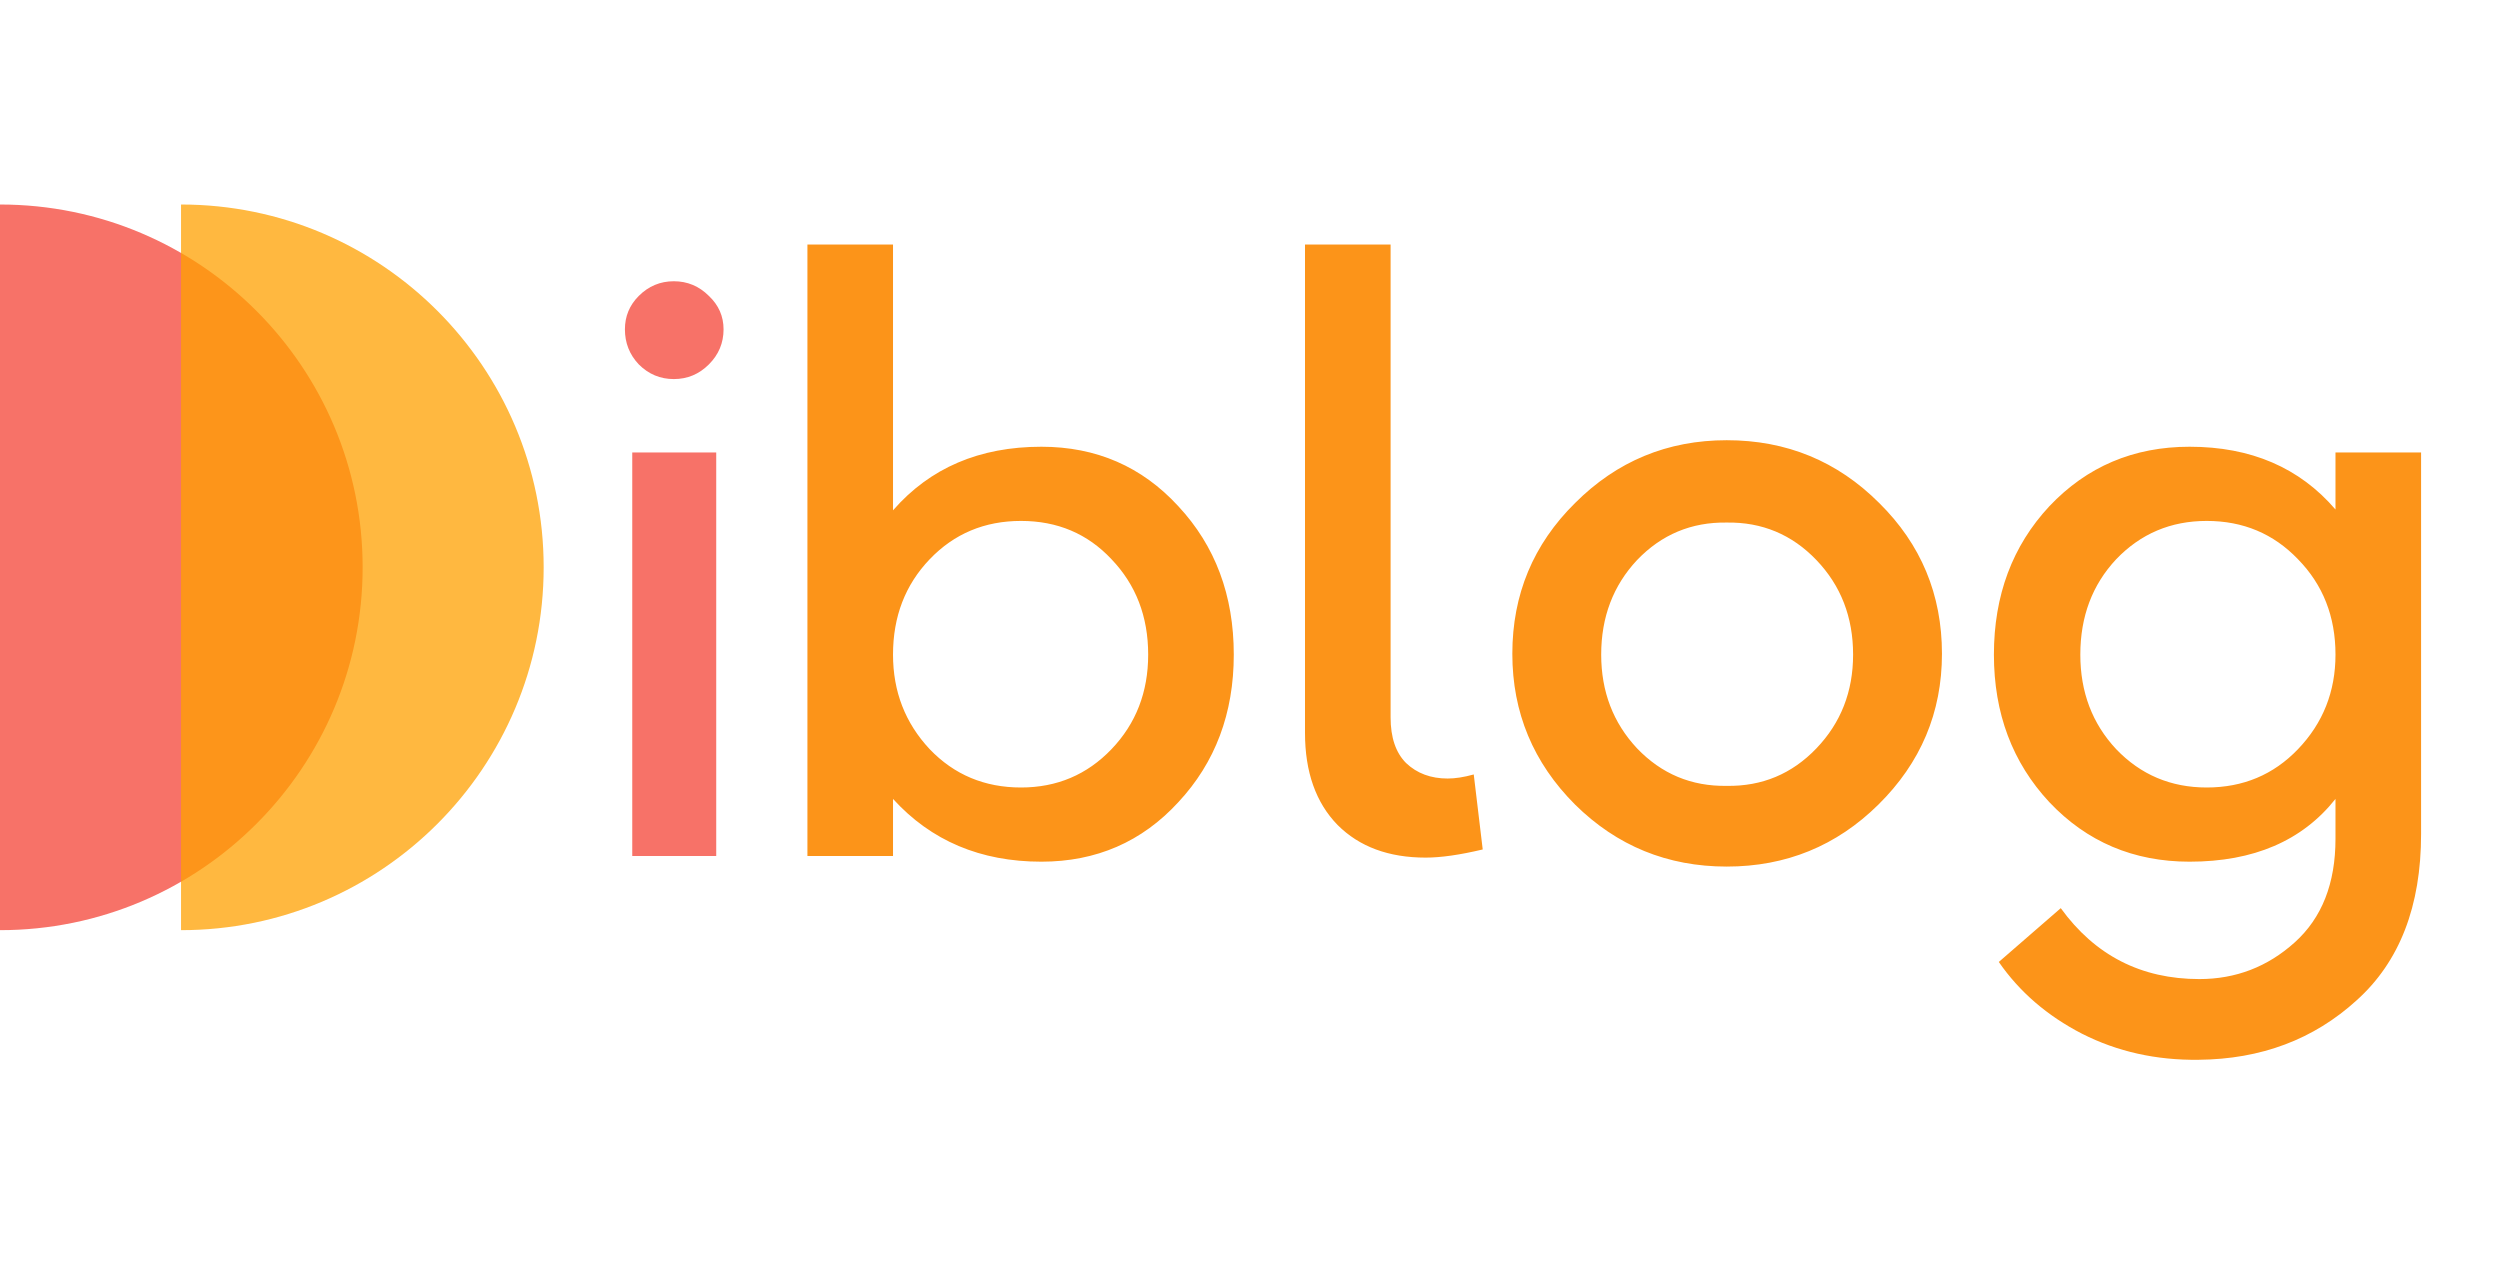 <svg width="92" height="47" viewBox="0 0 92 47" fill="none" xmlns="http://www.w3.org/2000/svg">
<path opacity="0.75" d="M0 34.23C7.366 34.23 13.345 28.248 13.345 20.878C13.345 13.509 7.366 7.526 0 7.526V13.964V34.23Z" fill="#F44336"/>
<path opacity="0.75" d="M6.662 34.23C14.028 34.23 20.007 28.248 20.007 20.878C20.007 13.509 14.028 7.526 6.662 7.526V13.964V34.23Z" fill="#FFA000"/>
<path d="M26.087 13.41C25.727 13.77 25.297 13.95 24.797 13.95C24.297 13.95 23.867 13.77 23.507 13.41C23.167 13.05 22.997 12.62 22.997 12.12C22.997 11.64 23.167 11.23 23.507 10.89C23.867 10.53 24.297 10.35 24.797 10.35C25.297 10.35 25.727 10.53 26.087 10.89C26.447 11.23 26.627 11.64 26.627 12.12C26.627 12.62 26.447 13.05 26.087 13.41ZM23.267 31.5V16.65H26.357V31.5H23.267Z" fill="#F77268"/>
<path d="M38.323 31.71C36.083 31.71 34.263 30.94 32.863 29.4V31.5H29.713V9H32.863V18.78C34.223 17.22 36.043 16.44 38.323 16.44C40.343 16.44 42.023 17.17 43.363 18.63C44.723 20.09 45.403 21.91 45.403 24.09C45.403 26.25 44.723 28.06 43.363 29.52C42.023 30.98 40.343 31.71 38.323 31.71ZM37.573 28.98C38.893 28.98 40.003 28.51 40.903 27.57C41.803 26.63 42.253 25.47 42.253 24.09C42.253 22.69 41.803 21.52 40.903 20.58C40.023 19.64 38.913 19.17 37.573 19.17C36.233 19.17 35.113 19.64 34.213 20.58C33.313 21.52 32.863 22.69 32.863 24.09C32.863 25.45 33.313 26.61 34.213 27.57C35.113 28.51 36.233 28.98 37.573 28.98ZM52.464 31.56C51.104 31.56 50.024 31.16 49.224 30.36C48.424 29.54 48.024 28.41 48.024 26.97V9H51.174V26.4C51.174 27.14 51.364 27.7 51.744 28.08C52.144 28.46 52.654 28.65 53.274 28.65C53.554 28.65 53.874 28.6 54.234 28.5L54.564 31.26C53.724 31.46 53.024 31.56 52.464 31.56ZM69.124 29.61C67.584 31.13 65.724 31.89 63.544 31.89C61.364 31.89 59.504 31.13 57.964 29.61C56.424 28.07 55.654 26.22 55.654 24.06C55.654 21.88 56.424 20.03 57.964 18.51C59.504 16.97 61.364 16.2 63.544 16.2C65.744 16.2 67.614 16.97 69.154 18.51C70.694 20.03 71.464 21.88 71.464 24.06C71.464 26.22 70.684 28.07 69.124 29.61ZM63.544 28.92C64.844 28.94 65.944 28.48 66.844 27.54C67.744 26.6 68.194 25.45 68.194 24.09C68.194 22.71 67.744 21.55 66.844 20.61C65.944 19.67 64.844 19.21 63.544 19.23C62.244 19.21 61.144 19.67 60.244 20.61C59.364 21.55 58.924 22.71 58.924 24.09C58.924 25.45 59.364 26.6 60.244 27.54C61.144 28.48 62.244 28.94 63.544 28.92ZM80.906 39C79.346 39.02 77.916 38.7 76.616 38.04C75.336 37.38 74.316 36.5 73.556 35.4L75.836 33.42C77.096 35.16 78.796 36.03 80.936 36.03C82.276 36.03 83.446 35.58 84.446 34.68C85.446 33.78 85.946 32.51 85.946 30.87V29.4C84.726 30.94 82.936 31.71 80.576 31.71C78.516 31.71 76.796 30.98 75.416 29.52C74.056 28.06 73.376 26.25 73.376 24.09C73.376 21.91 74.056 20.09 75.416 18.63C76.796 17.17 78.516 16.44 80.576 16.44C82.836 16.44 84.626 17.21 85.946 18.75V16.65H89.096V30.69C89.096 33.35 88.306 35.39 86.726 36.81C85.146 38.25 83.206 38.98 80.906 39ZM81.206 28.98C82.546 28.98 83.666 28.51 84.566 27.57C85.486 26.61 85.946 25.45 85.946 24.09C85.946 22.69 85.486 21.52 84.566 20.58C83.666 19.64 82.546 19.17 81.206 19.17C79.886 19.17 78.776 19.64 77.876 20.58C76.996 21.52 76.556 22.69 76.556 24.09C76.556 25.47 76.996 26.63 77.876 27.57C78.776 28.51 79.886 28.98 81.206 28.98Z" fill="#FC9419"/>
</svg>
